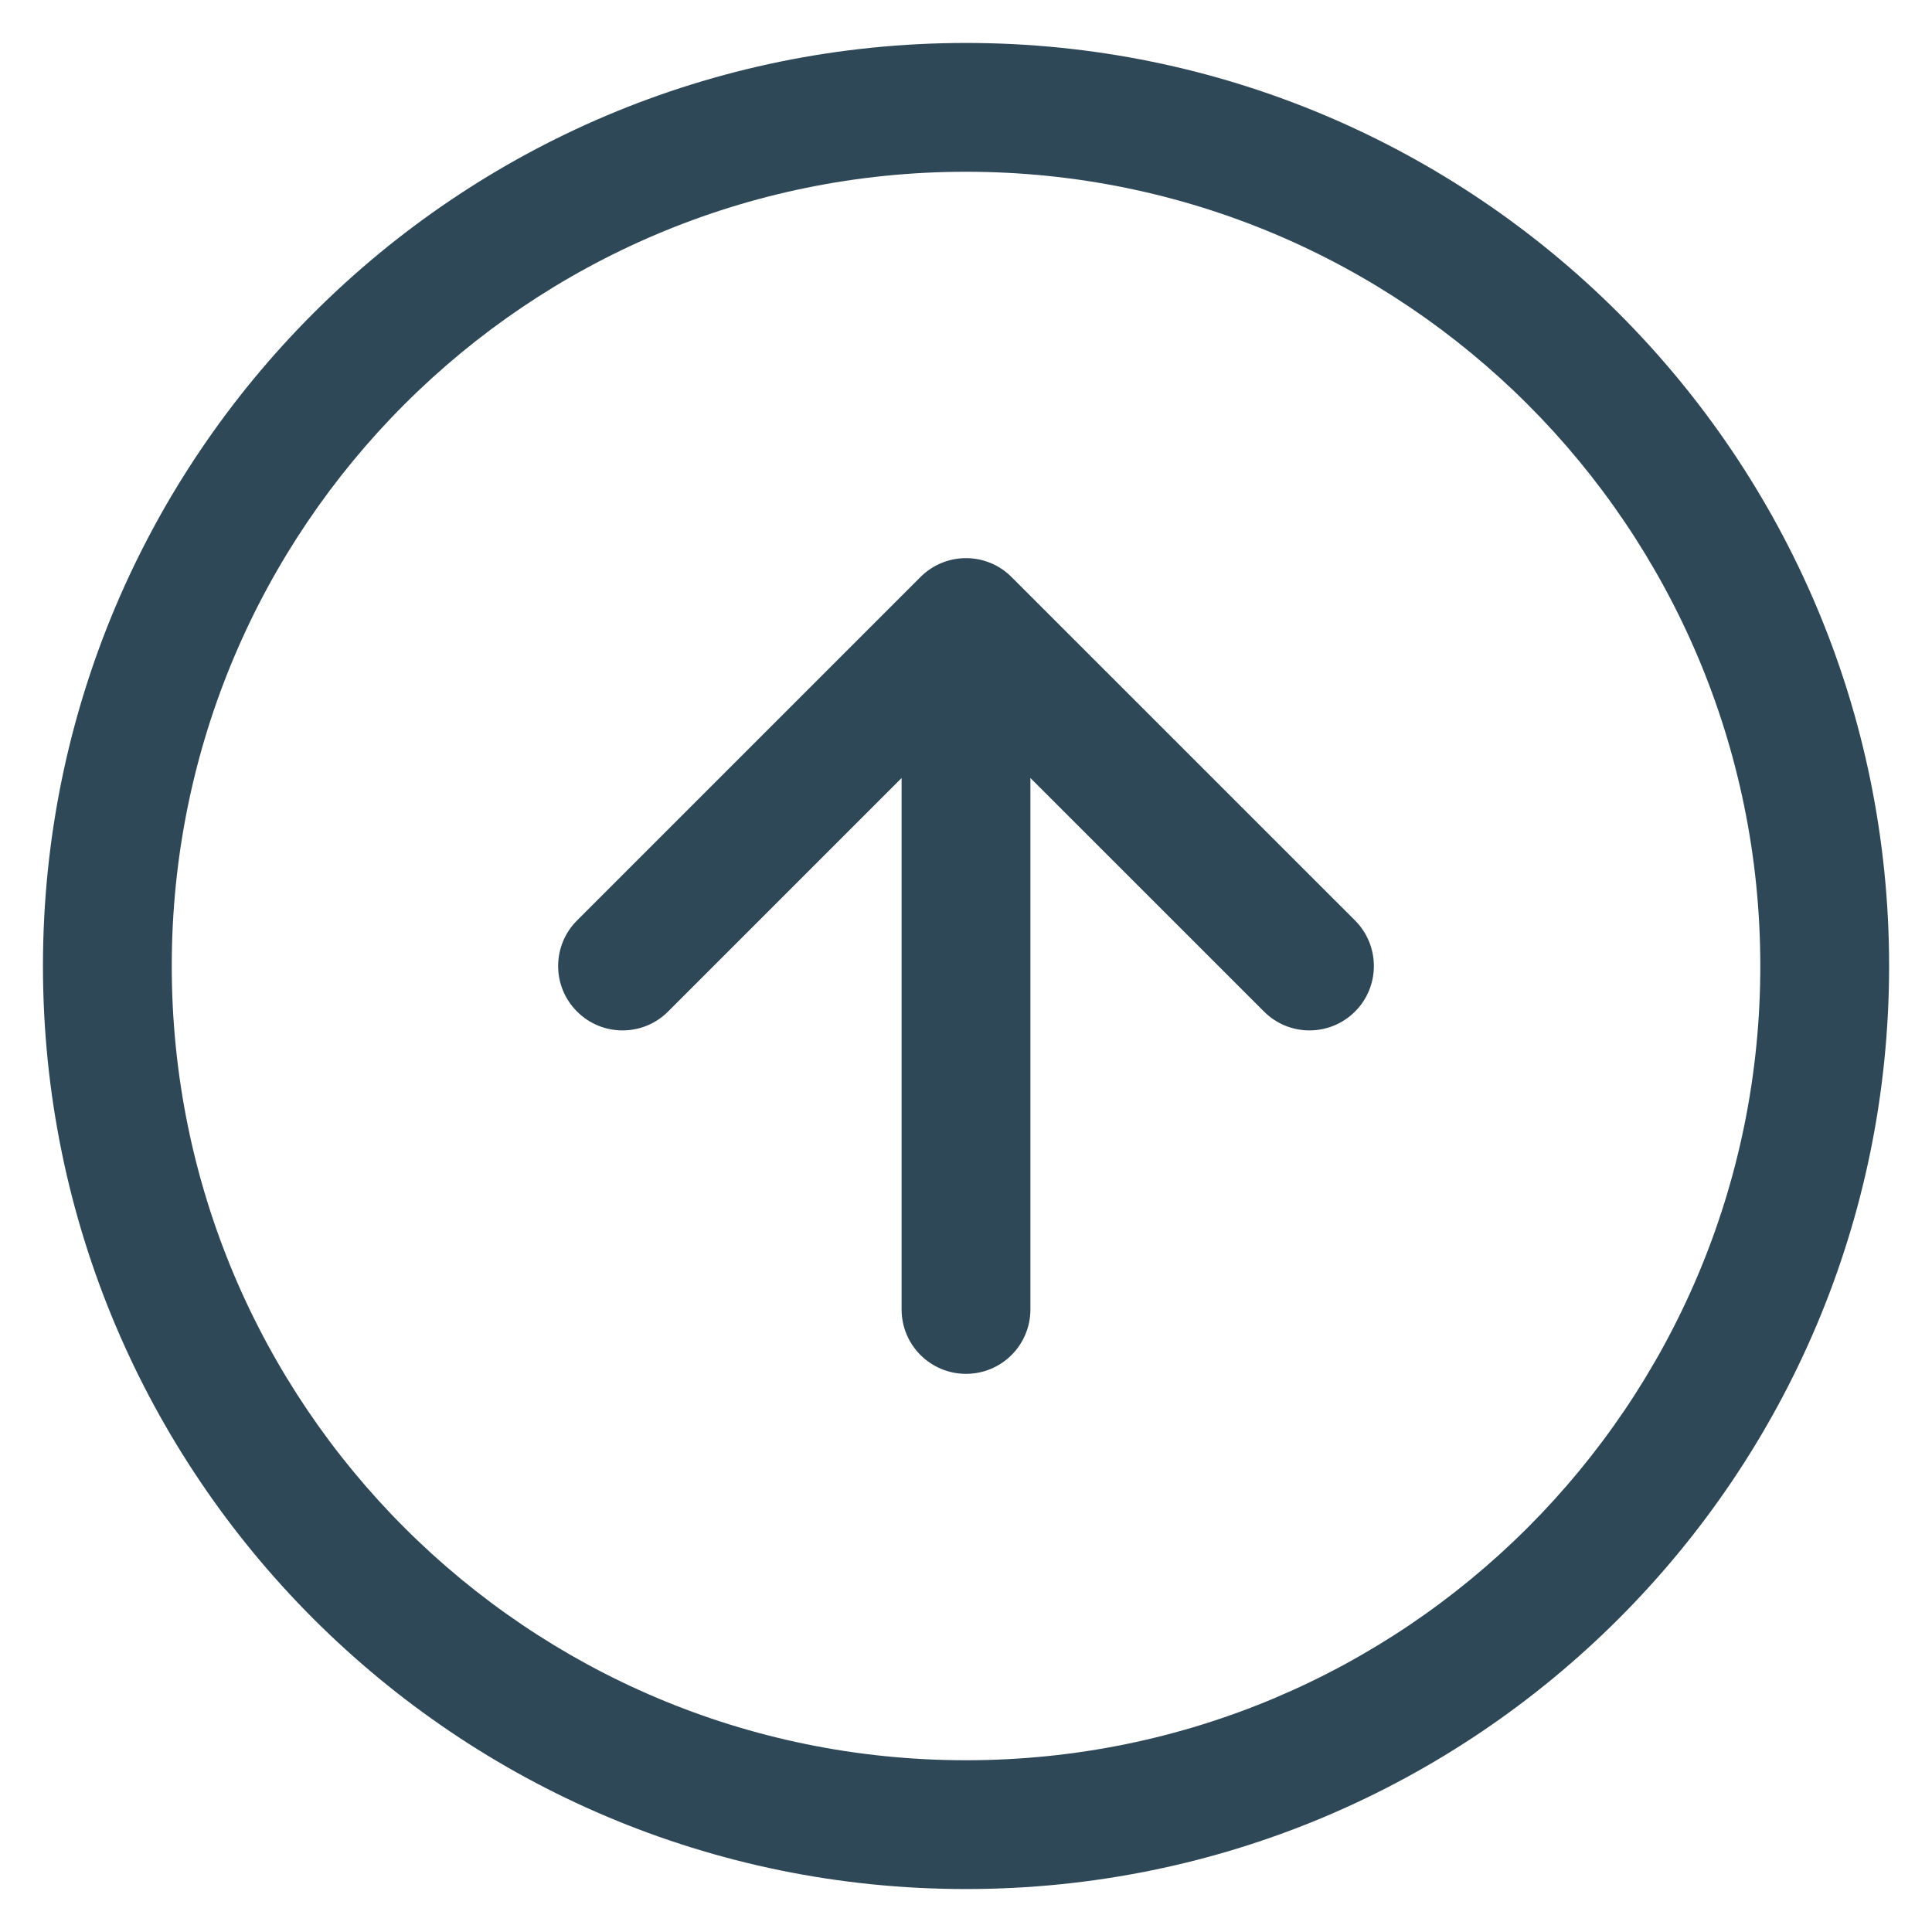 <svg width="30" height="30" viewBox="0 0 30 30" fill="none" xmlns="http://www.w3.org/2000/svg">
<path d="M19.627 15.707C20.017 16.098 20.65 16.098 21.041 15.707C21.431 15.317 21.431 14.684 21.041 14.293L19.627 15.707ZM15 9.667L15.707 8.96C15.317 8.569 14.684 8.569 14.293 8.96L15 9.667ZM8.96 14.293C8.569 14.684 8.569 15.317 8.96 15.707C9.35 16.098 9.984 16.098 10.374 15.707L8.96 14.293ZM14 20.333C14 20.886 14.448 21.333 15 21.333C15.553 21.333 16 20.886 16 20.333L14 20.333ZM27.334 15C27.334 21.812 21.812 27.333 15 27.333V29.333C22.916 29.333 29.334 22.916 29.334 15H27.334ZM15 27.333C8.189 27.333 2.667 21.812 2.667 15H0.667C0.667 22.916 7.084 29.333 15 29.333V27.333ZM2.667 15C2.667 8.189 8.189 2.667 15 2.667V0.667C7.084 0.667 0.667 7.084 0.667 15H2.667ZM15 2.667C21.812 2.667 27.334 8.189 27.334 15H29.334C29.334 7.084 22.916 0.667 15 0.667V2.667ZM21.041 14.293L15.707 8.96L14.293 10.374L19.627 15.707L21.041 14.293ZM14.293 8.96L8.96 14.293L10.374 15.707L15.707 10.374L14.293 8.96ZM16 20.333L16 9.667L14 9.667L14 20.333L16 20.333Z" fill="#2F4858"/>
</svg>
